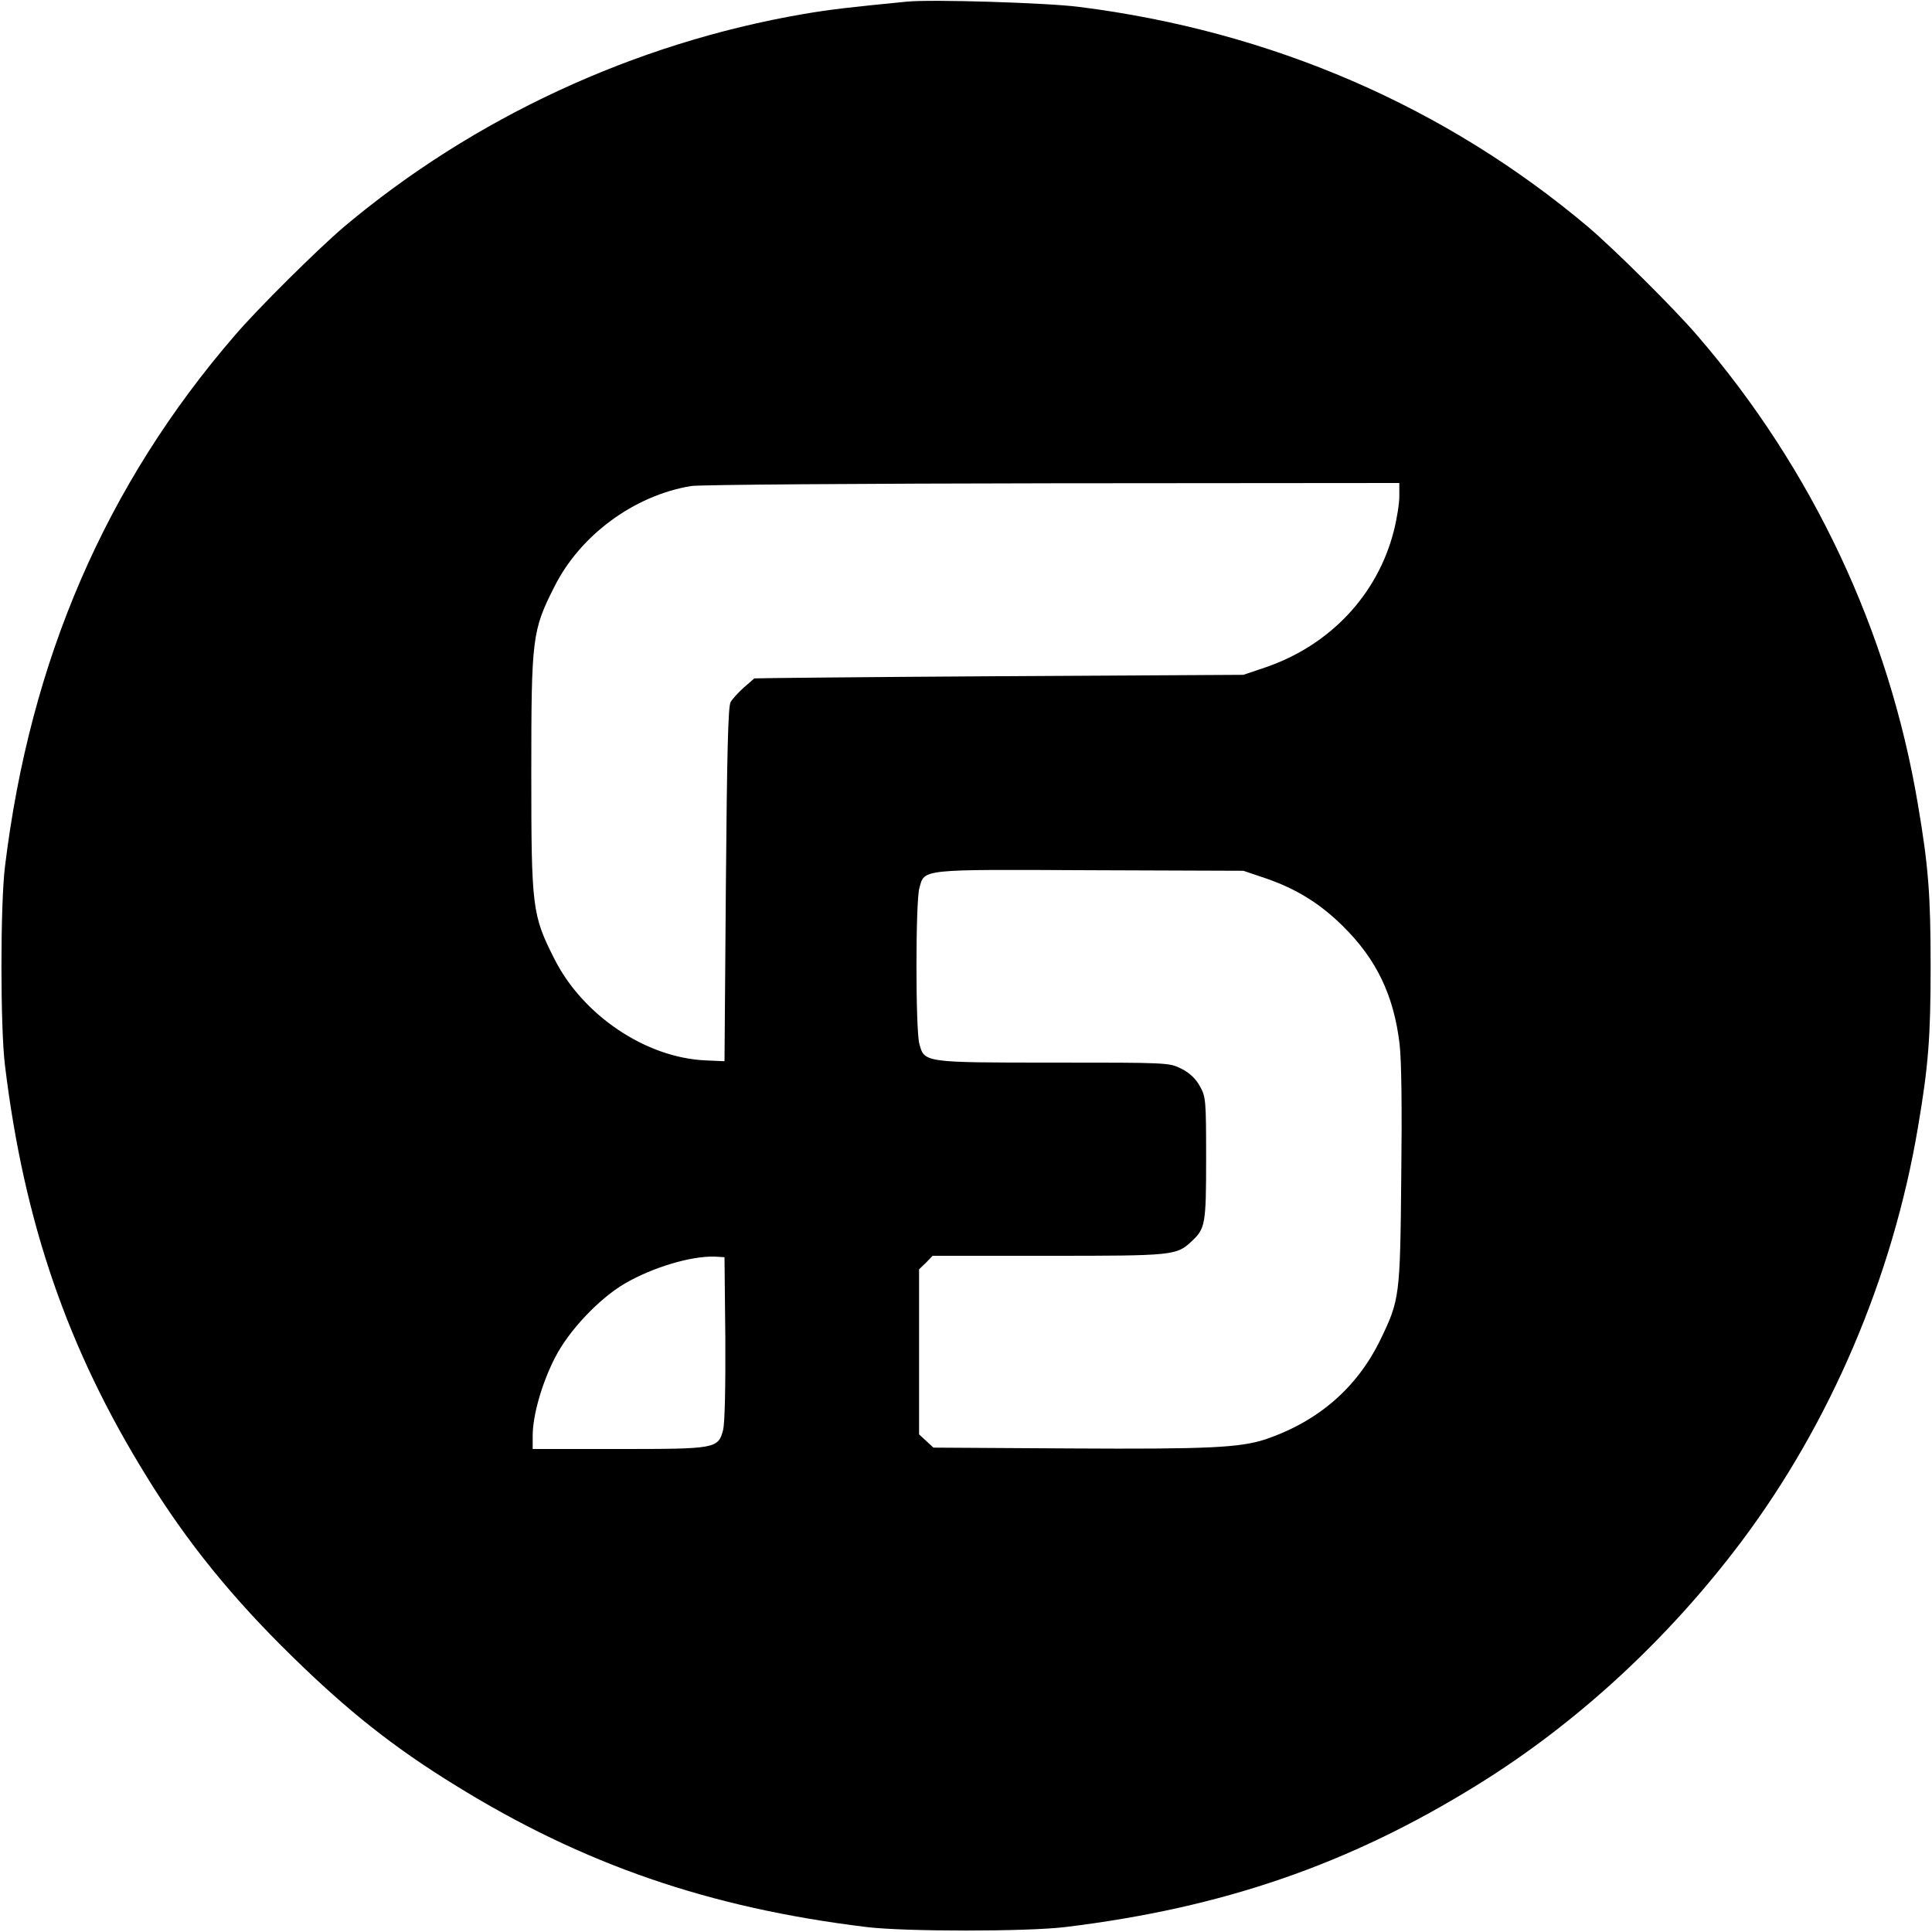 <svg version="1" xmlns="http://www.w3.org/2000/svg" width="933.333" height="933.333" viewBox="0 0 700 700"><path d="M328.5.6c-20.3 2-27.6 2.8-37.5 4.5-61 10.5-119.5 37.6-166.5 77.2-9.5 8.1-31 29.4-39.4 39.2C38.3 175.7 10.9 239.1 1.8 314c-1.7 13.7-1.7 58.3 0 72 6.9 56.9 22.7 102.8 51.4 149.1 14.5 23.6 31.1 44 52.5 64.9 20.4 20 37.1 33.2 59.2 46.8 46.3 28.7 92.2 44.5 149.1 51.4 13.7 1.7 58.3 1.7 72 0 56.9-6.9 102.8-22.7 149.1-51.4 36-22.2 69.2-52.8 95.8-88.2 32.3-43 54.9-96 64-150.1 3.8-22.3 4.6-32.7 4.6-58.5 0-25.8-.8-36.2-4.6-58.5-10.5-62.7-38.2-121.6-80-170-8.4-9.8-29.9-31.1-39.4-39.2-51.8-43.7-114.8-71-184.5-79.8C379.3 1 337.4-.3 328.5.6zM507 179.8c0 2.7-.9 8.3-2 12.6-5.9 23.1-23.1 41.4-46.5 49.4l-8 2.7-88.5.5c-48.7.3-88.6.7-88.7.8-.1.1-1.8 1.6-3.8 3.3-2 1.8-4.1 4.1-4.8 5.3-.9 1.6-1.3 18.6-1.7 66.1l-.5 64-6.8-.3c-21.6-.9-44.6-16.3-54.9-36.9-8-15.8-8.3-18.5-8.3-67.3s.3-51.5 8.3-67.3c9.3-18.7 28.9-33.2 49.6-36.6 2.8-.5 61.7-.9 130.9-1L507 175v4.8zm-48.5 138.4c11.1 3.8 19.7 9.1 28 17.3 12.2 12 18.5 25.1 20.6 42.8.7 6.1.9 23.2.6 48.3-.4 43.4-.6 44.4-7.6 58.9-8.5 17.4-22.5 29.5-41.6 36-9.2 3-20.4 3.6-70.7 3.3l-49.6-.3-2.6-2.4-2.6-2.4v-59.8l2.5-2.4 2.4-2.5H380c45.2 0 46.3-.1 51.8-5.3 4.9-4.6 5.2-6.1 5.2-29.9 0-21.2-.1-22.5-2.3-26.3-1.4-2.6-3.7-4.8-6.7-6.3-4.4-2.2-4.9-2.2-46.3-2.2-47 0-46.8 0-48.6-6.8-1.4-4.9-1.4-51.5 0-56.4 1.9-7-.1-6.8 61.9-6.5l55.5.2 8 2.7zM262.8 484.8c.1 18.3-.2 30.8-.8 33.3-1.8 6.8-2.6 6.9-38 6.9h-31v-4.8c0-7.4 3.4-19.3 8.2-28.5 4.9-9.6 15.9-21.2 25.1-26.6 10.1-5.9 24.1-10.1 32.7-9.8l3.5.2.3 29.3z"/></svg>
